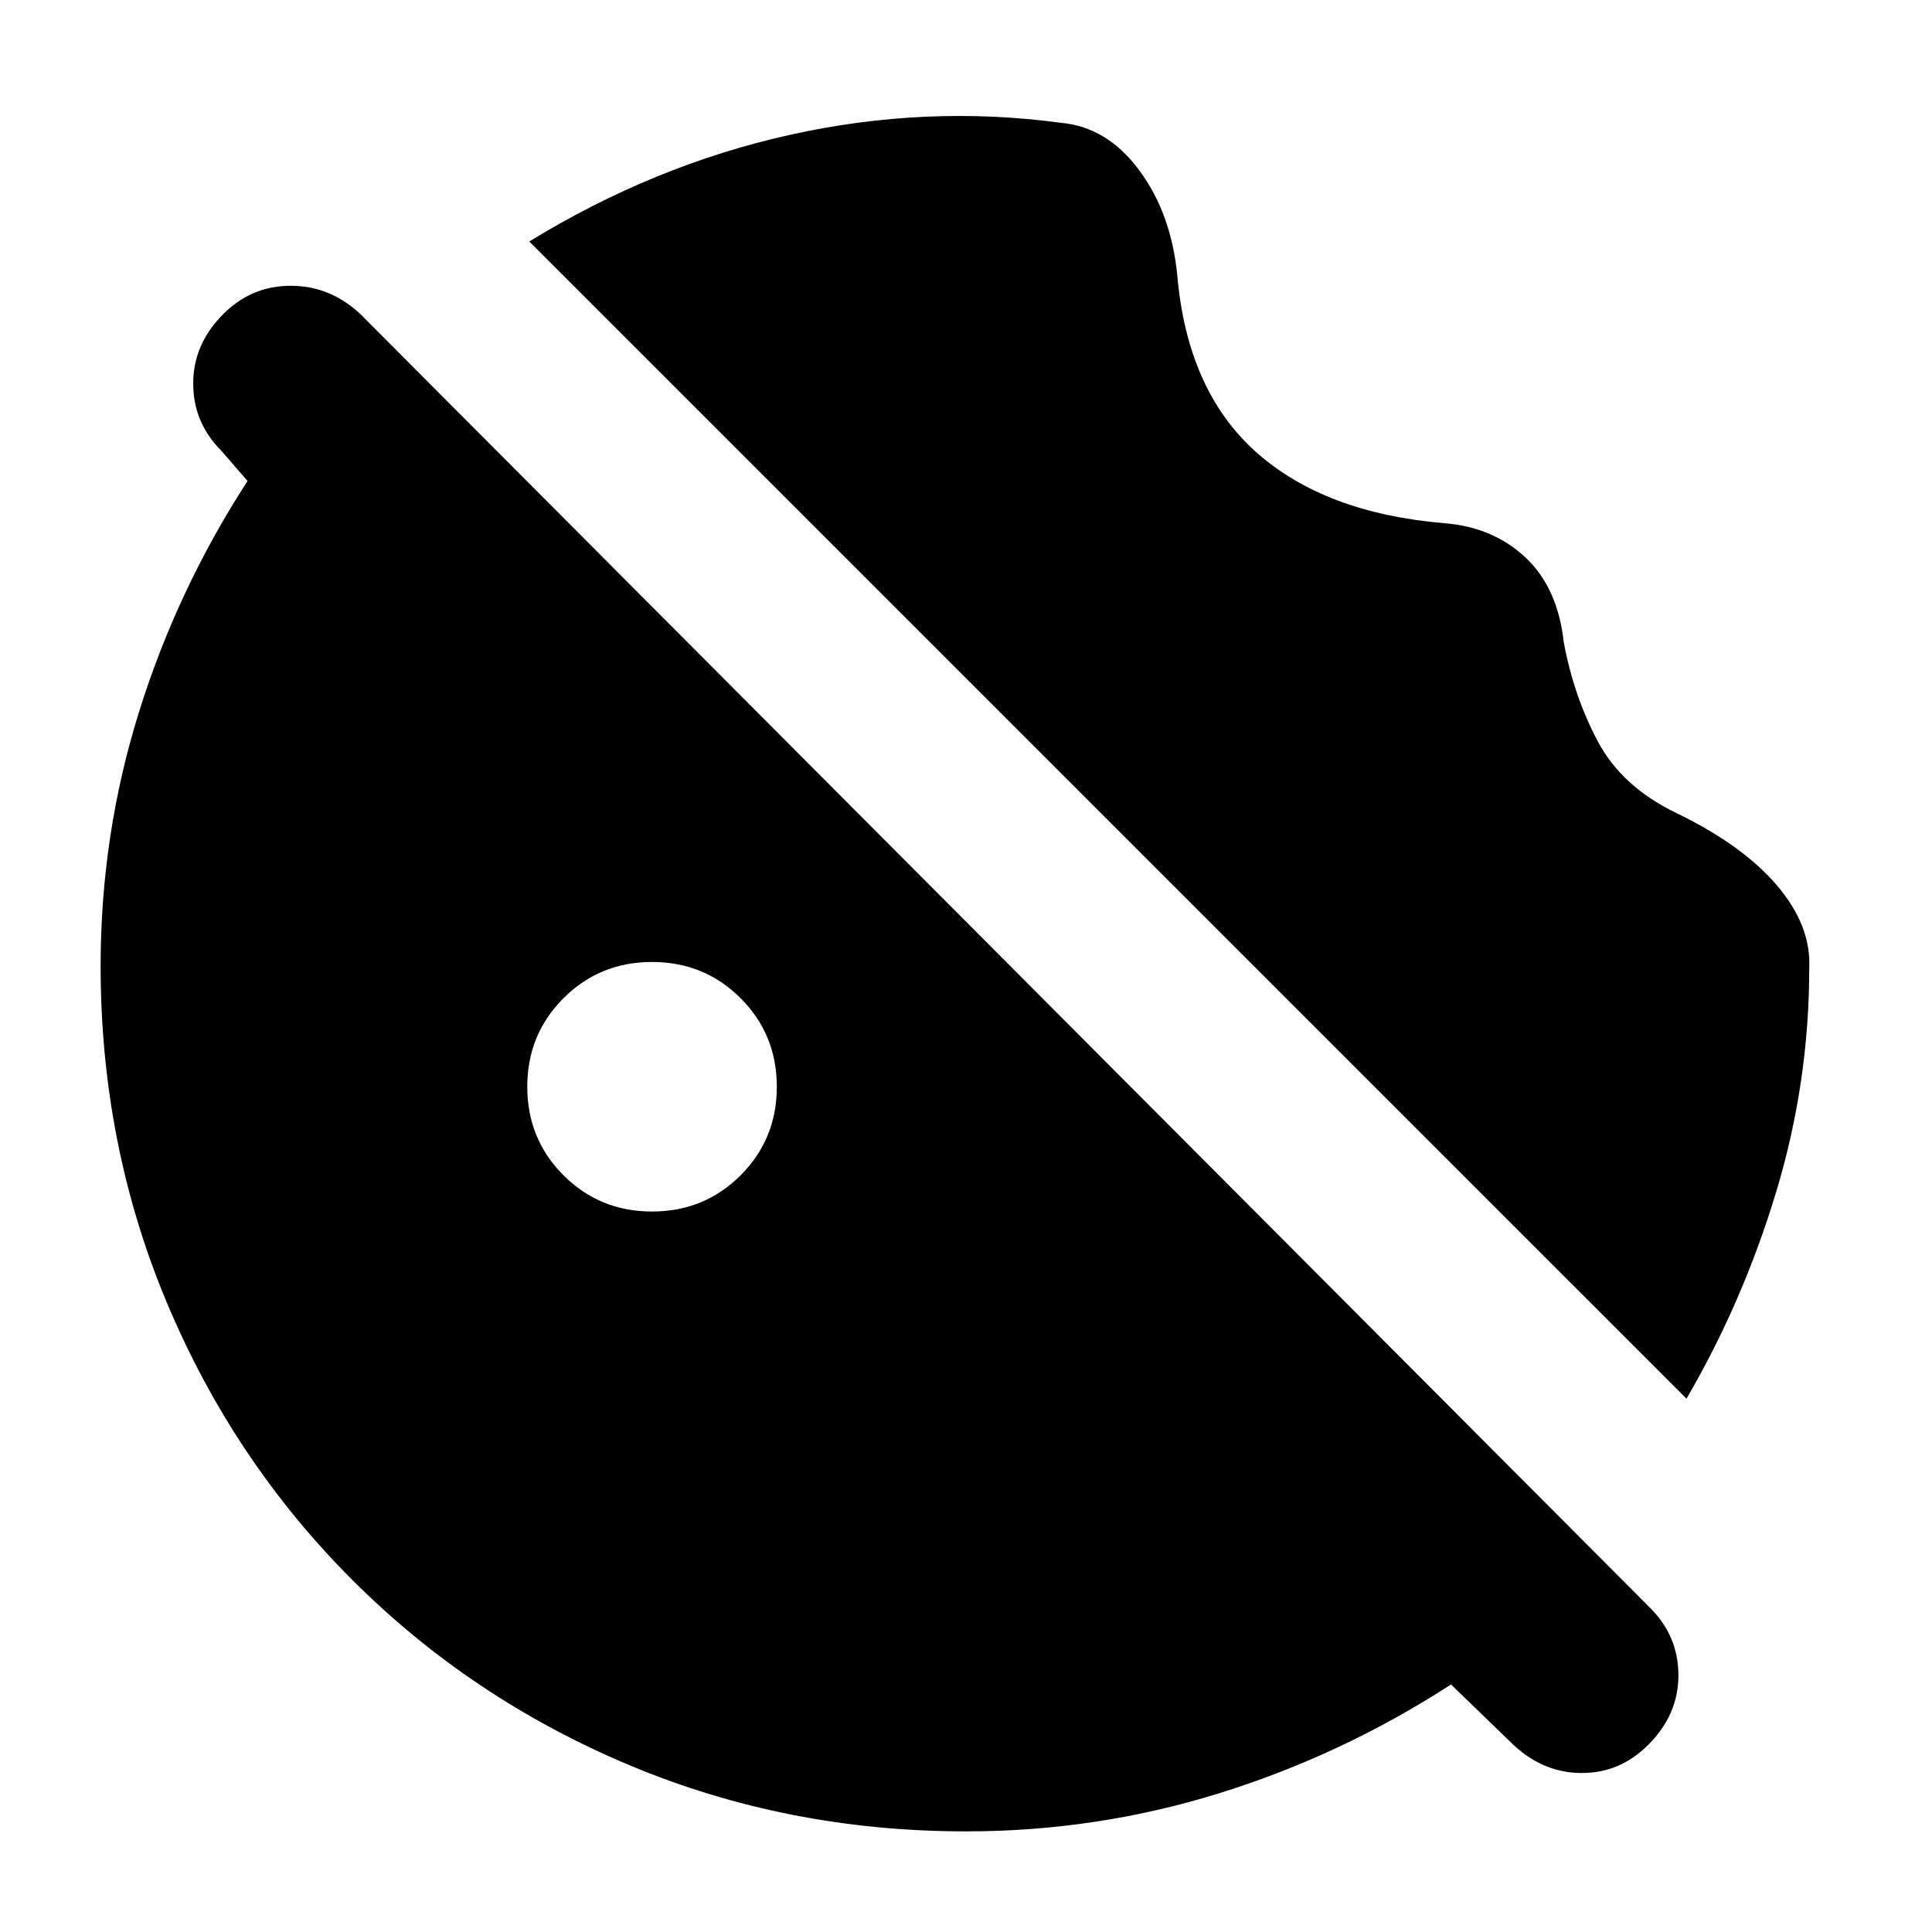 <svg xmlns="http://www.w3.org/2000/svg" height="20" viewBox="0 96 960 960" width="20"><path d="M899 577q0 57-16.5 111.5T838 791L263 216q62-38 129.5-53t134.5-6q23 2 39 23.5t19 52.5q5 57 39 87.5t94 35.5q24 2 40 17t19 42q5 27 17 49.5t39 35.5q33 16 50 36t16 41ZM324 698q26 0 44-18t18-44q0-26-18-44t-44-18q-26 0-44 18t-18 44q0 26 18 44t44 18Zm428 265-31-30q-54 35-115 54t-126 19q-89 0-167.5-33T175 881q-59-59-92-137.5T50 576q0-65 19-126t54-115l-13-15q-14-14-14-33.5t15-34.5q14-14 33.5-14t34.5 14l641 643q14 14 14 33.5T819 963q-14 14-33 14t-34-14Z"/></svg>